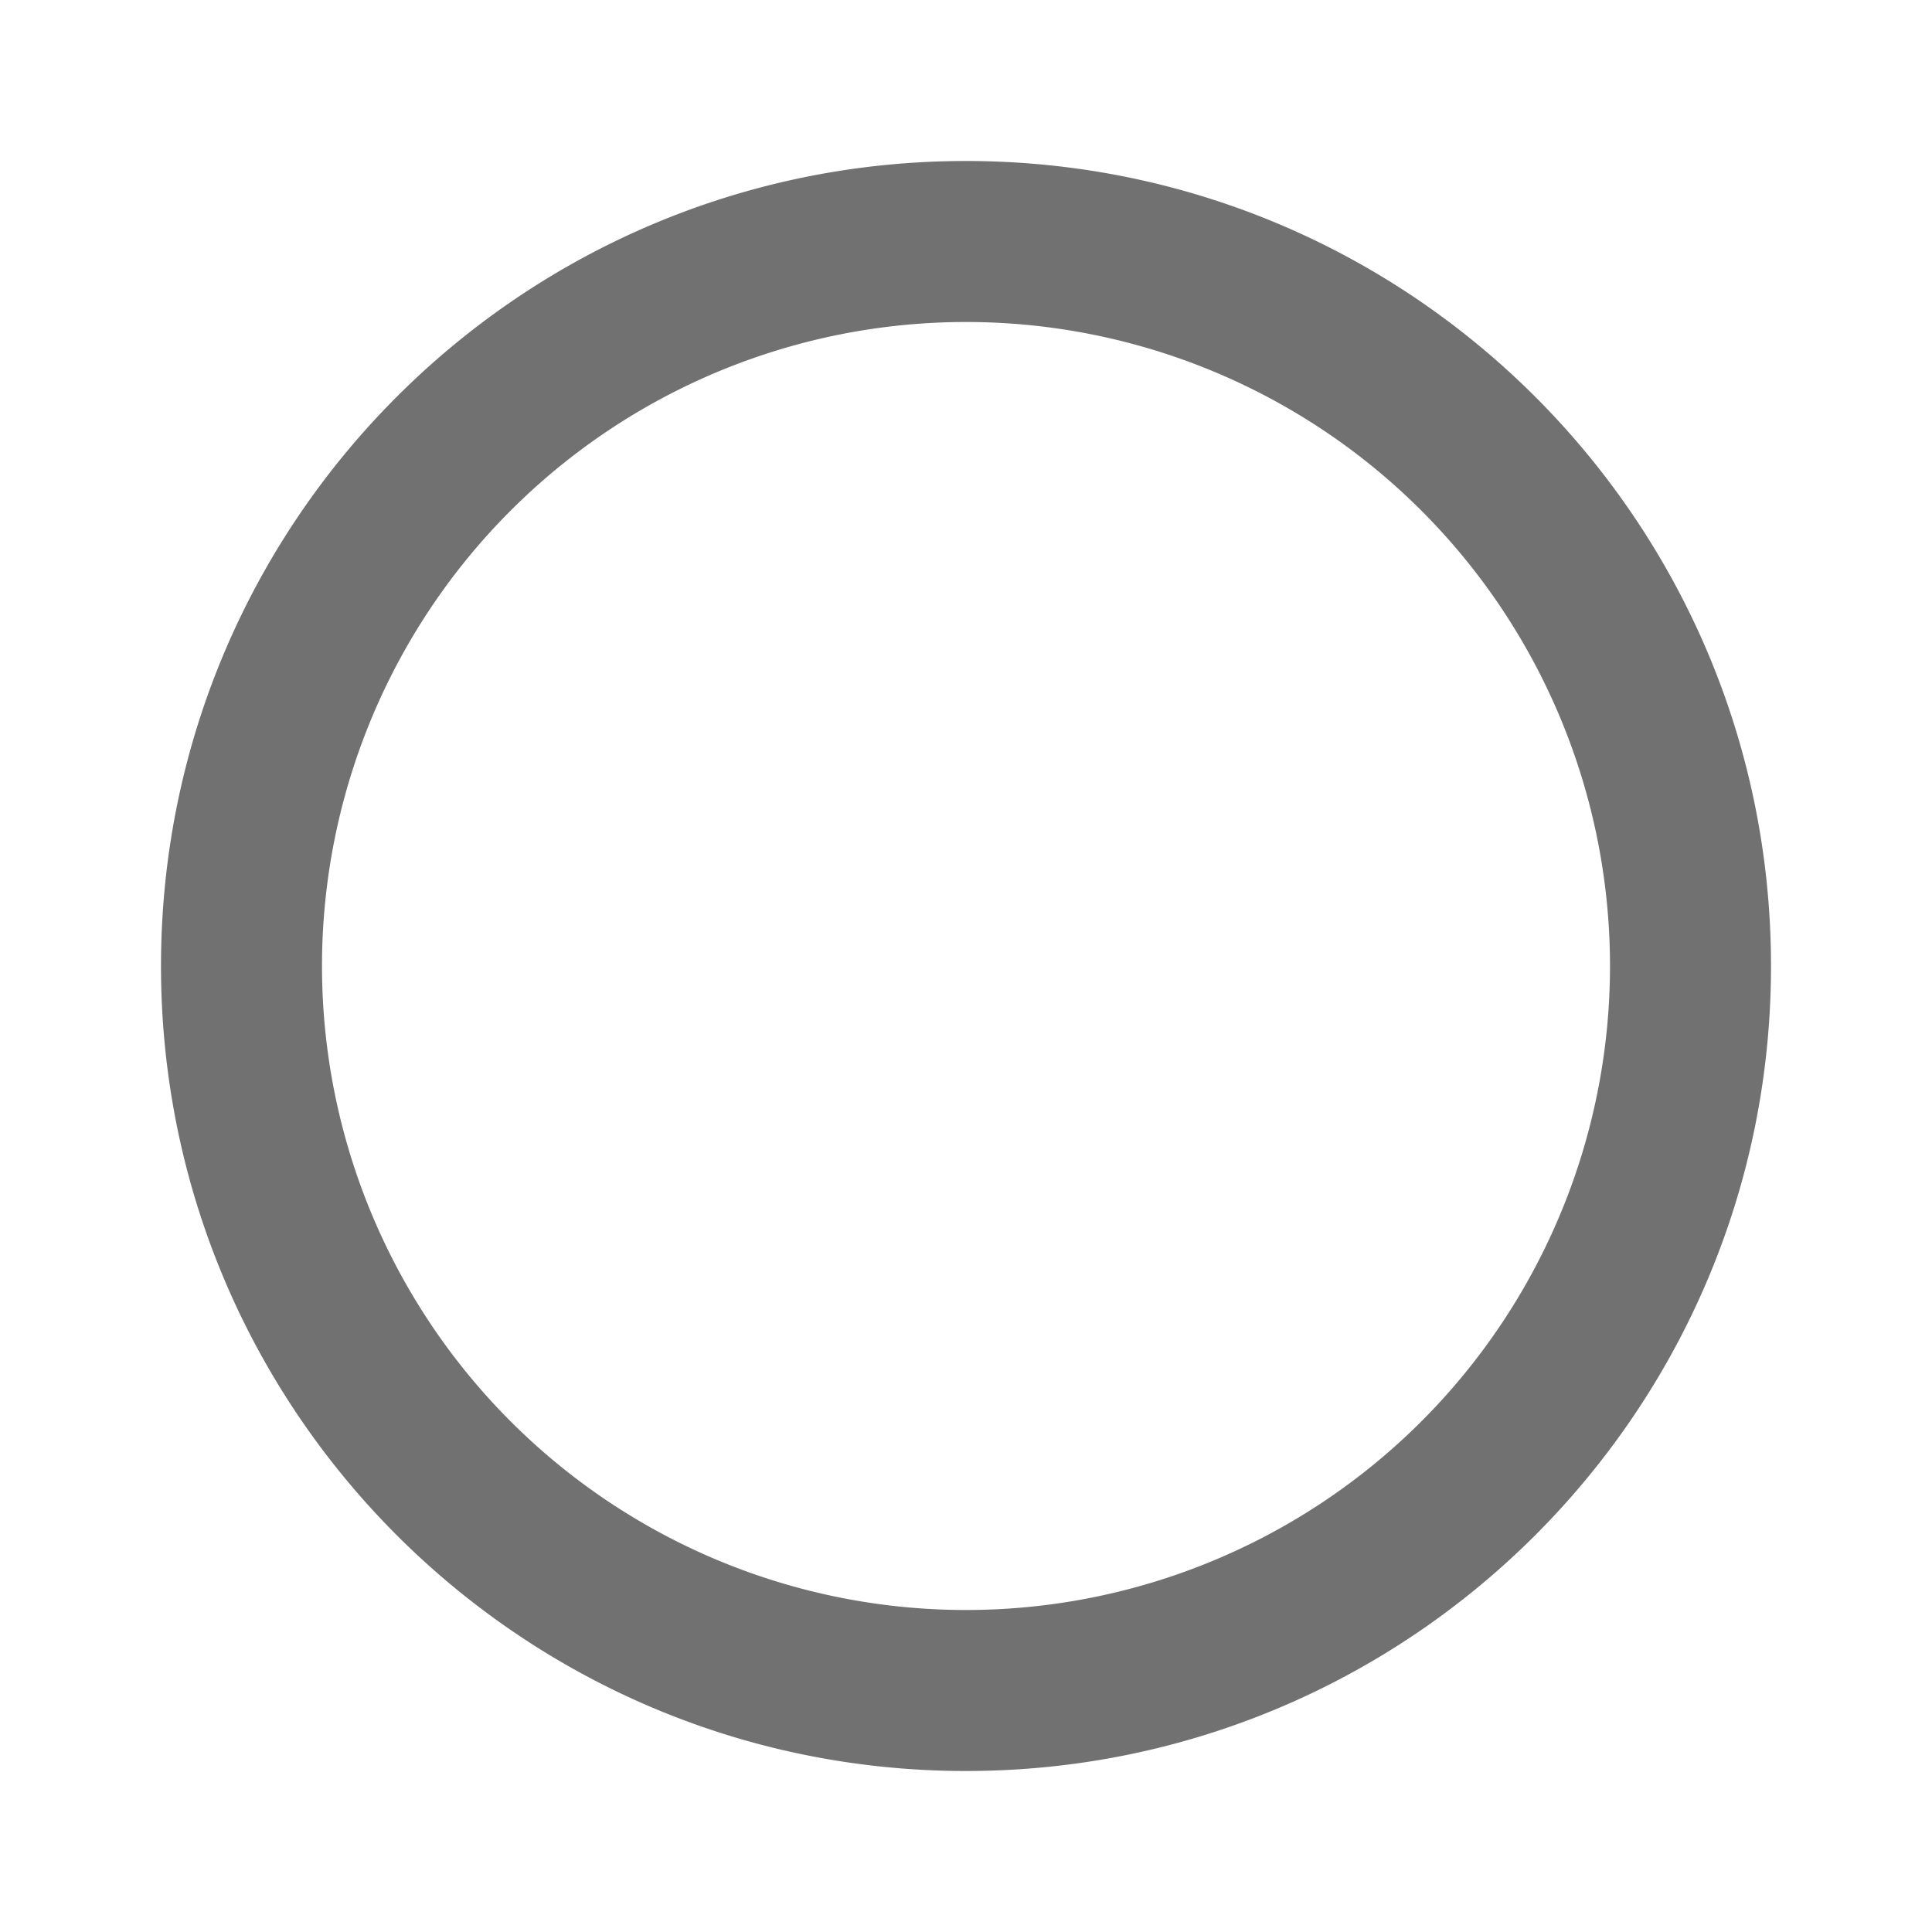 <svg fill="none" height="24" width="24" xmlns="http://www.w3.org/2000/svg"><path clip-rule="evenodd" d="M12 20a8 8 0 1 0 0-16 8 8 0 0 0 0 16Zm0 2c5.523 0 10-4.477 10-10S17.523 2 12 2 2 6.477 2 12s4.477 10 10 10Z" fill="#717171" fill-rule="evenodd"/></svg>